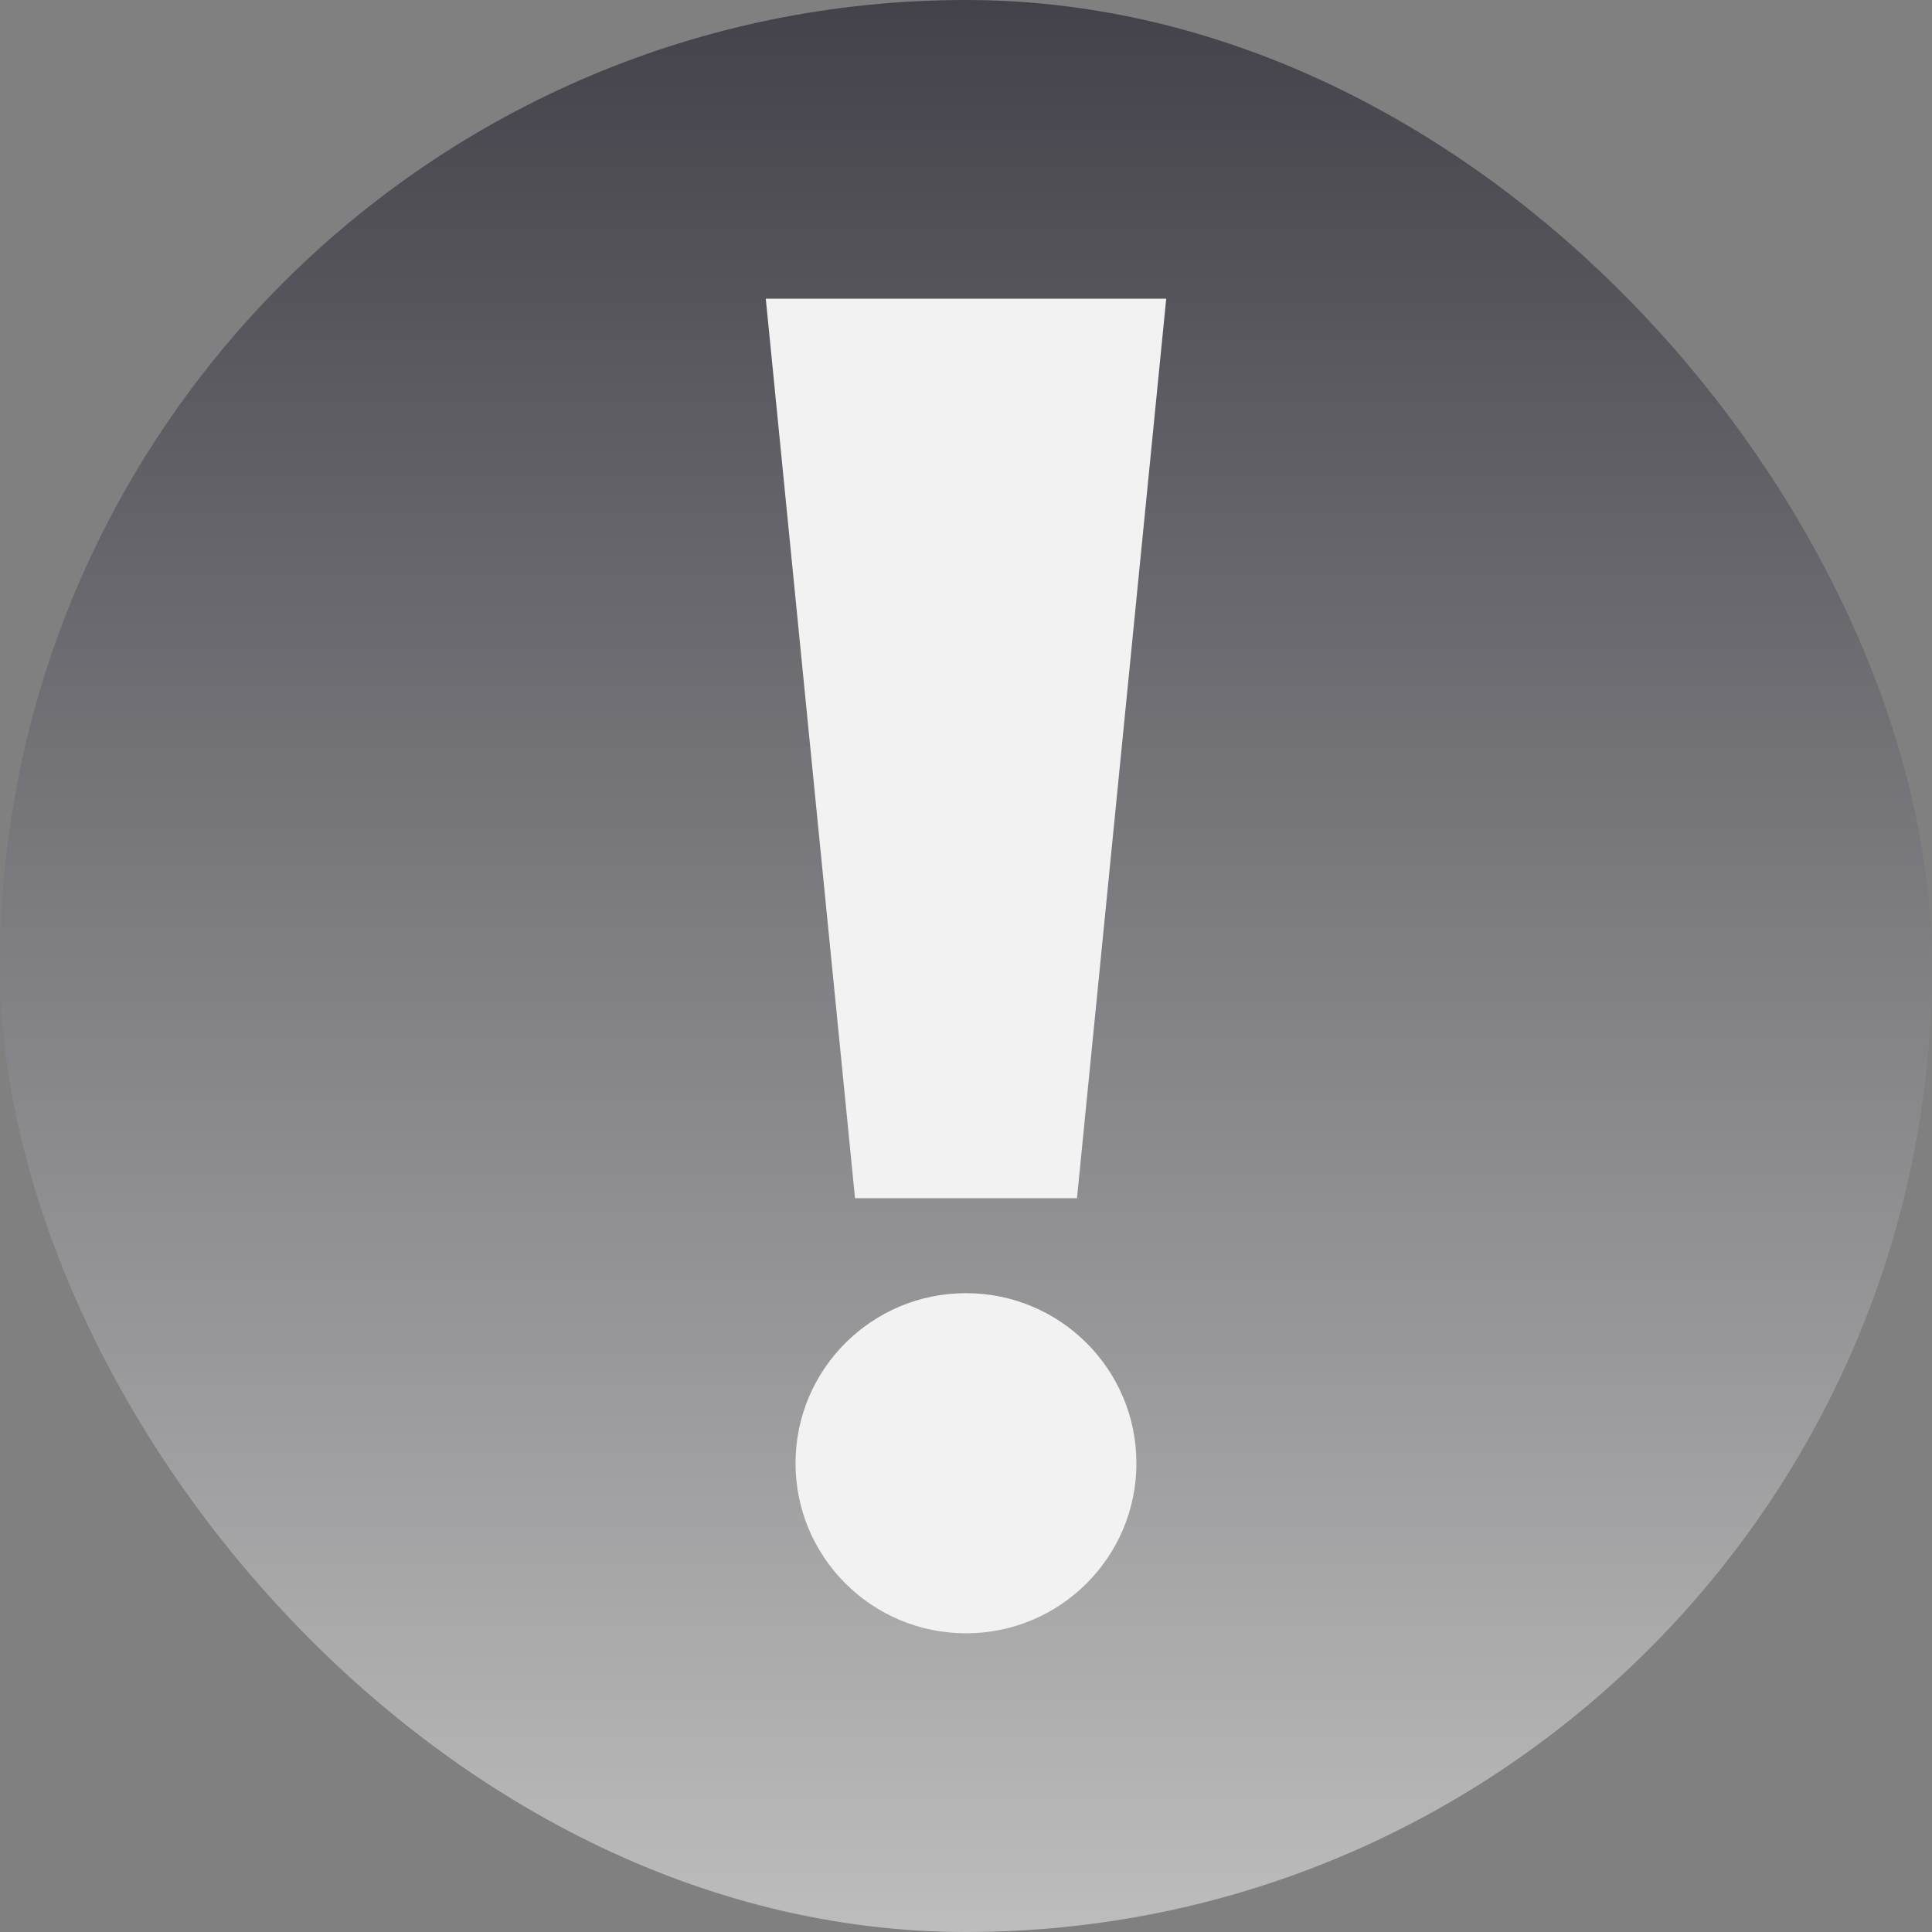 <svg width="38" height="38" viewBox="0 0 38 38" fill="none" xmlns="http://www.w3.org/2000/svg">
    <rect x="0" y="0" width="38" height="38" fill="#808080" stroke="none"/>
    <defs>
        <linearGradient id="paint0_linear_305_5821" x1="19" y1="0" x2="19" y2="38" gradientUnits="userSpaceOnUse">
            <stop stop-color="#43424A"/>
            <stop offset="1" stop-color="#BDBDBD"/>
        </linearGradient>
    </defs>
    <rect width="38" height="38" rx="19" fill="url(#paint0_linear_305_5821)"/>
<path d="M21.183 23.567H16.817L15.062 5.875H22.938L21.183 23.567Z" fill="#F2F2F2"/>
<path d="M19 32.125C20.851 32.125 22.352 30.627 22.352 28.78C22.352 26.932 20.851 25.435 19 25.435C17.148 25.435 15.647 26.932 15.647 28.78C15.647 30.627 17.148 32.125 19 32.125Z" fill="#F2F2F2"/>
</svg>

